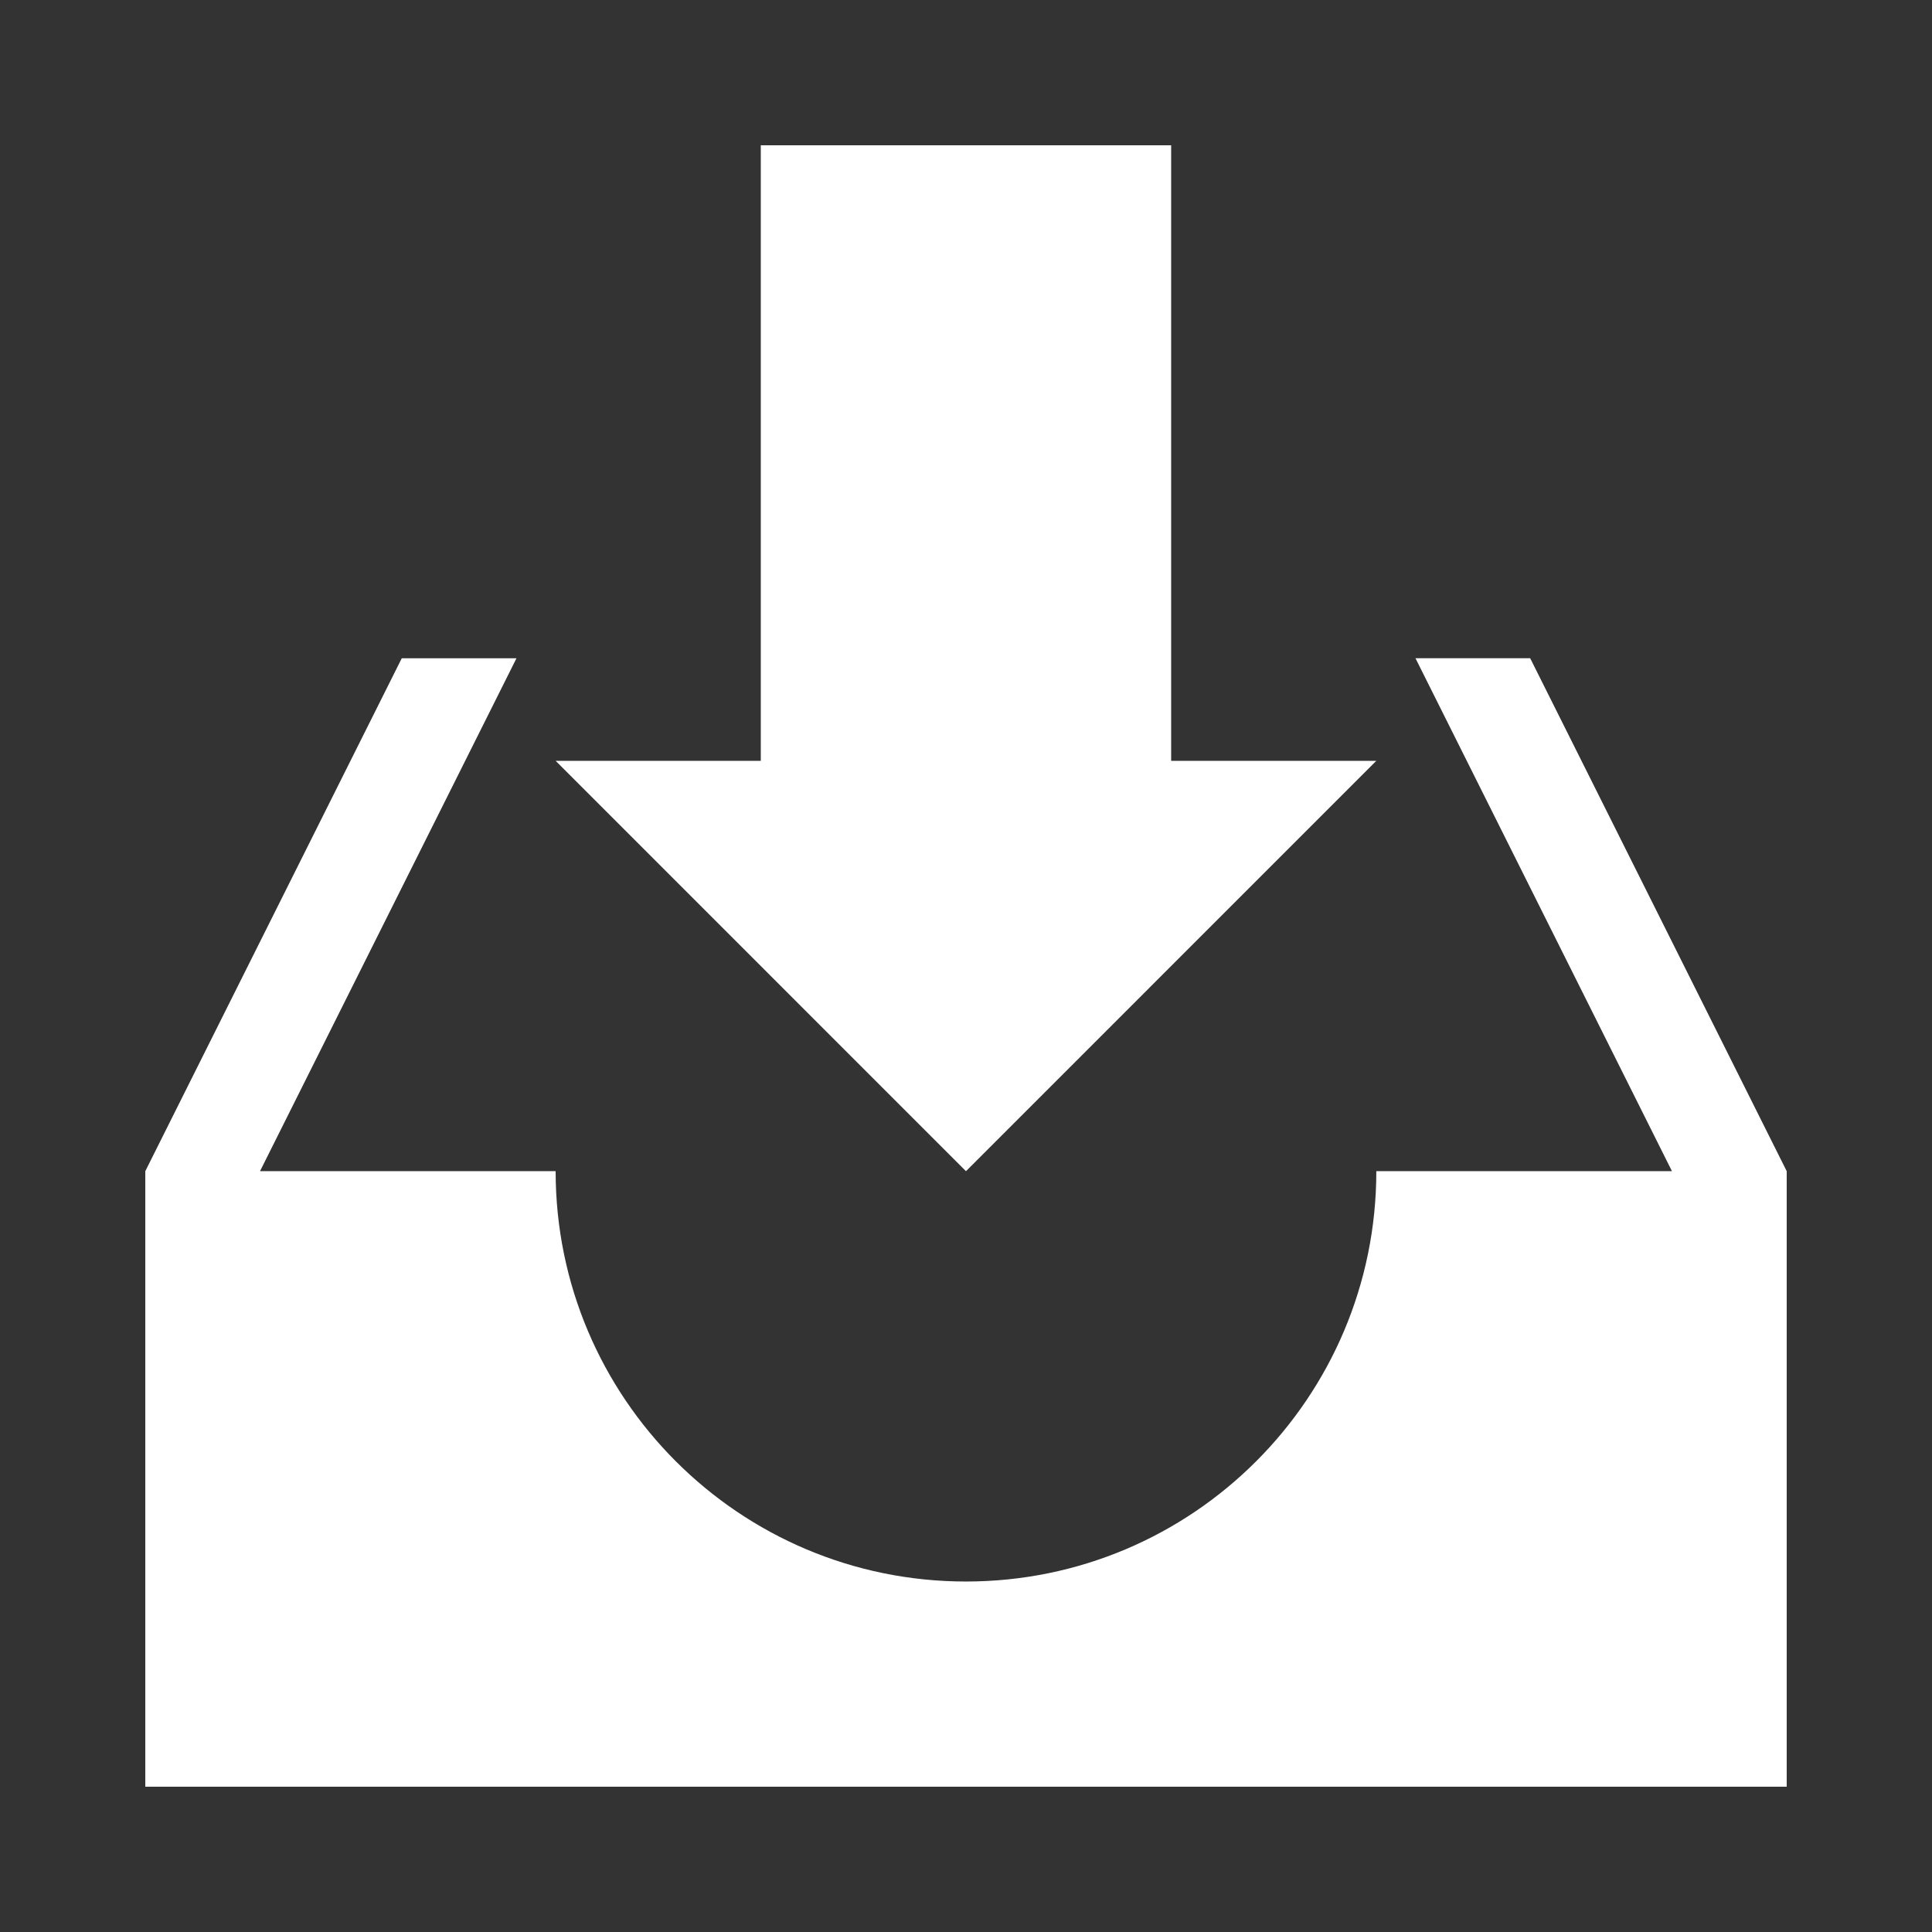 <?xml version="1.0" encoding="UTF-8" standalone="no"?>
<svg
   xmlns:dc="http://purl.org/dc/elements/1.1/"
   xmlns:cc="http://creativecommons.org/ns#"
   xmlns:rdf="http://www.w3.org/1999/02/22-rdf-syntax-ns#"
   xmlns:svg="http://www.w3.org/2000/svg"
   xmlns="http://www.w3.org/2000/svg"
   xmlns:sodipodi="http://sodipodi.sourceforge.net/DTD/sodipodi-0.dtd"
   xmlns:inkscape="http://www.inkscape.org/namespaces/inkscape"
   width="512"
   height="512"
   viewBox="0 0 384 384"
   id="svg2"
   version="1.1"
   inkscape:version="0.48.5 r10040"
   sodipodi:docname="mail-receive.svg">
  <rect x="0" y="0" width="384" height="384" fill="#333333" stroke="none"/>
  <sodipodi:namedview
     pagecolor="#ffffff"
     bordercolor="#ffffff"
     borderopacity="1"
     objecttolerance="10"
     gridtolerance="10"
     guidetolerance="10"
     inkscape:pageopacity="0"
     inkscape:pageshadow="2"
     inkscape:window-width="1306"
     inkscape:window-height="715"
     id="namedview10"
     showgrid="false"
     inkscape:zoom="0.4609375"
     inkscape:cx="233.22034"
     inkscape:cy="199.59322"
     inkscape:window-x="56"
     inkscape:window-y="28"
     inkscape:window-maximized="1"
     inkscape:current-layer="svg2" />
  <defs
     id="defs12">
    <clipPath
       clipPathUnits="userSpaceOnUse"
       id="clipPath3097">
      <path
         id="path3099"
         d="M 19.5,-4e-6 C 8.702,-4e-6 0,8.702 0,19.5 L 0,364.5 C 0,375.298 8.702,384 19.5,384 l 345,0 c 10.798,0 19.5,-8.702 19.5,-19.5 L 384,19.5 C 384,8.702 375.298,-3.9999999e-6 364.5,-3.9999999e-6 l -345,0 z"
         style="fill:none;fill-opacity:1;stroke:none"
         inkscape:connector-curvature="0" />
    </clipPath>
  </defs>
  <path
     inkscape:connector-curvature="0"
     style="fill:none;fill-opacity:1;stroke:none"
     d="M 19.5,-4e-6 C 8.702,-4e-6 0,8.702 0,19.5 L 0,364.5 C 0,375.298 8.702,384 19.5,384 l 345,0 c 10.798,0 19.5,-8.702 19.5,-19.5 L 384,19.5 C 384,8.702 375.298,-3.9999999e-6 364.5,-3.9999999e-6 l -345,0 z"
     id="rect2986" />
  <g
     style="fill:#000000;opacity:0.0"
     id="g3008"
     clip-path="url(#clipPath3097)">
    <path
       inkscape:connector-curvature="0"
       d="m 191.995,232.783 -81.559,-81.563 388.909,388.909 81.559,81.563 z"
       id="path3010"
       style="fill:#000000" />
    <path
       inkscape:connector-curvature="0"
       d="m 110.437,151.22 40.777,0 388.909,388.909 -40.777,0 z"
       id="path3012"
       style="fill:#000000" />
    <path
       inkscape:connector-curvature="0"
       d="m 151.214,151.22 0,-122.345 388.909,388.909 0,122.345 z"
       id="path3014"
       style="fill:#000000" />
    <path
       inkscape:connector-curvature="0"
       d="m 151.214,28.875 81.563,0 388.909,388.909 -81.563,0 z"
       id="path3016"
       style="fill:#000000" />
    <path
       inkscape:connector-curvature="0"
       d="m 232.777,28.875 0,122.345 388.909,388.909 0,-122.345 z"
       id="path3018"
       style="fill:#000000" />
    <path
       inkscape:connector-curvature="0"
       d="m 232.777,151.22 40.777,0 388.909,388.909 -40.777,0 z"
       id="path3020"
       style="fill:#000000" />
    <path
       inkscape:connector-curvature="0"
       d="m 304.137,130.832 -22.799,0 388.909,388.909 22.799,0 z"
       id="path3022"
       style="fill:#000000" />
    <path
       inkscape:connector-curvature="0"
       d="M 281.339,130.832 332.315,232.78 721.224,621.689 670.248,519.74 z"
       id="path3024"
       style="fill:#000000" />
    <path
       inkscape:connector-curvature="0"
       d="m 332.315,232.78 -58.76,0 388.909,388.909 58.76,0 z"
       id="path3026"
       style="fill:#000000" />
    <path
       inkscape:connector-curvature="0"
       d="m 273.555,232.78 c 0,45.04 -36.518,81.559 -81.559,81.559 l 388.909,388.909 c 45.041,0 81.559,-36.519 81.559,-81.559 z"
       id="path3028"
       style="fill:#000000" />
    <path
       inkscape:connector-curvature="0"
       d="m 191.996,314.339 c -22.52,0 -42.91,-9.13 -57.67,-23.889 l 388.909,388.909 c 14.76,14.76 35.15,23.889 57.67,23.889 z"
       id="path3030"
       style="fill:#000000" />
    <path
       inkscape:connector-curvature="0"
       d="m 134.327,290.449 c -14.76,-14.76 -23.889,-35.149 -23.889,-57.669 l 388.909,388.909 c 0,22.52 9.13,42.91 23.889,57.669 z"
       id="path3032"
       style="fill:#000000" />
    <path
       inkscape:connector-curvature="0"
       d="m 110.438,232.78 -58.76,0 388.909,388.909 58.76,0 z"
       id="path3034"
       style="fill:#000000" />
    <path
       inkscape:connector-curvature="0"
       d="M 51.678,232.78 102.654,130.832 491.563,519.74 440.586,621.689 z"
       id="path3036"
       style="fill:#000000" />
    <path
       inkscape:connector-curvature="0"
       d="m 102.654,130.832 -22.798,0 388.909,388.909 22.798,0 z"
       id="path3038"
       style="fill:#000000" />
    <path
       inkscape:connector-curvature="0"
       d="M 79.856,130.832 28.879,232.78 417.788,621.689 468.764,519.74 z"
       id="path3040"
       style="fill:#000000" />
    <path
       inkscape:connector-curvature="0"
       d="m 28.879,232.78 0,122.345 388.909,388.909 0,-122.345 z"
       id="path3042"
       style="fill:#000000" />
    <path
       inkscape:connector-curvature="0"
       d="m 28.879,355.125 326.242,0 388.909,388.909 -326.242,0 z"
       id="path3044"
       style="fill:#000000" />
    <path
       inkscape:connector-curvature="0"
       d="m 355.121,355.125 0,-122.345 388.909,388.909 0,122.345 z"
       id="path3046"
       style="fill:#000000" />
  </g>
  <path
     d="m 191.995,232.783 -81.559,-81.563 h 40.777 V 28.875 h 81.563 v 122.345 h 40.777 m 30.583,-20.389 h -22.799 l 50.977,101.948 H 273.555 c 0,45.04 -36.518,81.559 -81.559,81.559 -45.04,0 -81.559,-36.518 -81.559,-81.559 H 51.678 L 102.654,130.832 H 79.856 L 28.879,232.78 V 355.125 H 355.121 V 232.78"
     id="path8"
     inkscape:connector-curvature="0"
     style="fill:#ffffff" />
</svg>
